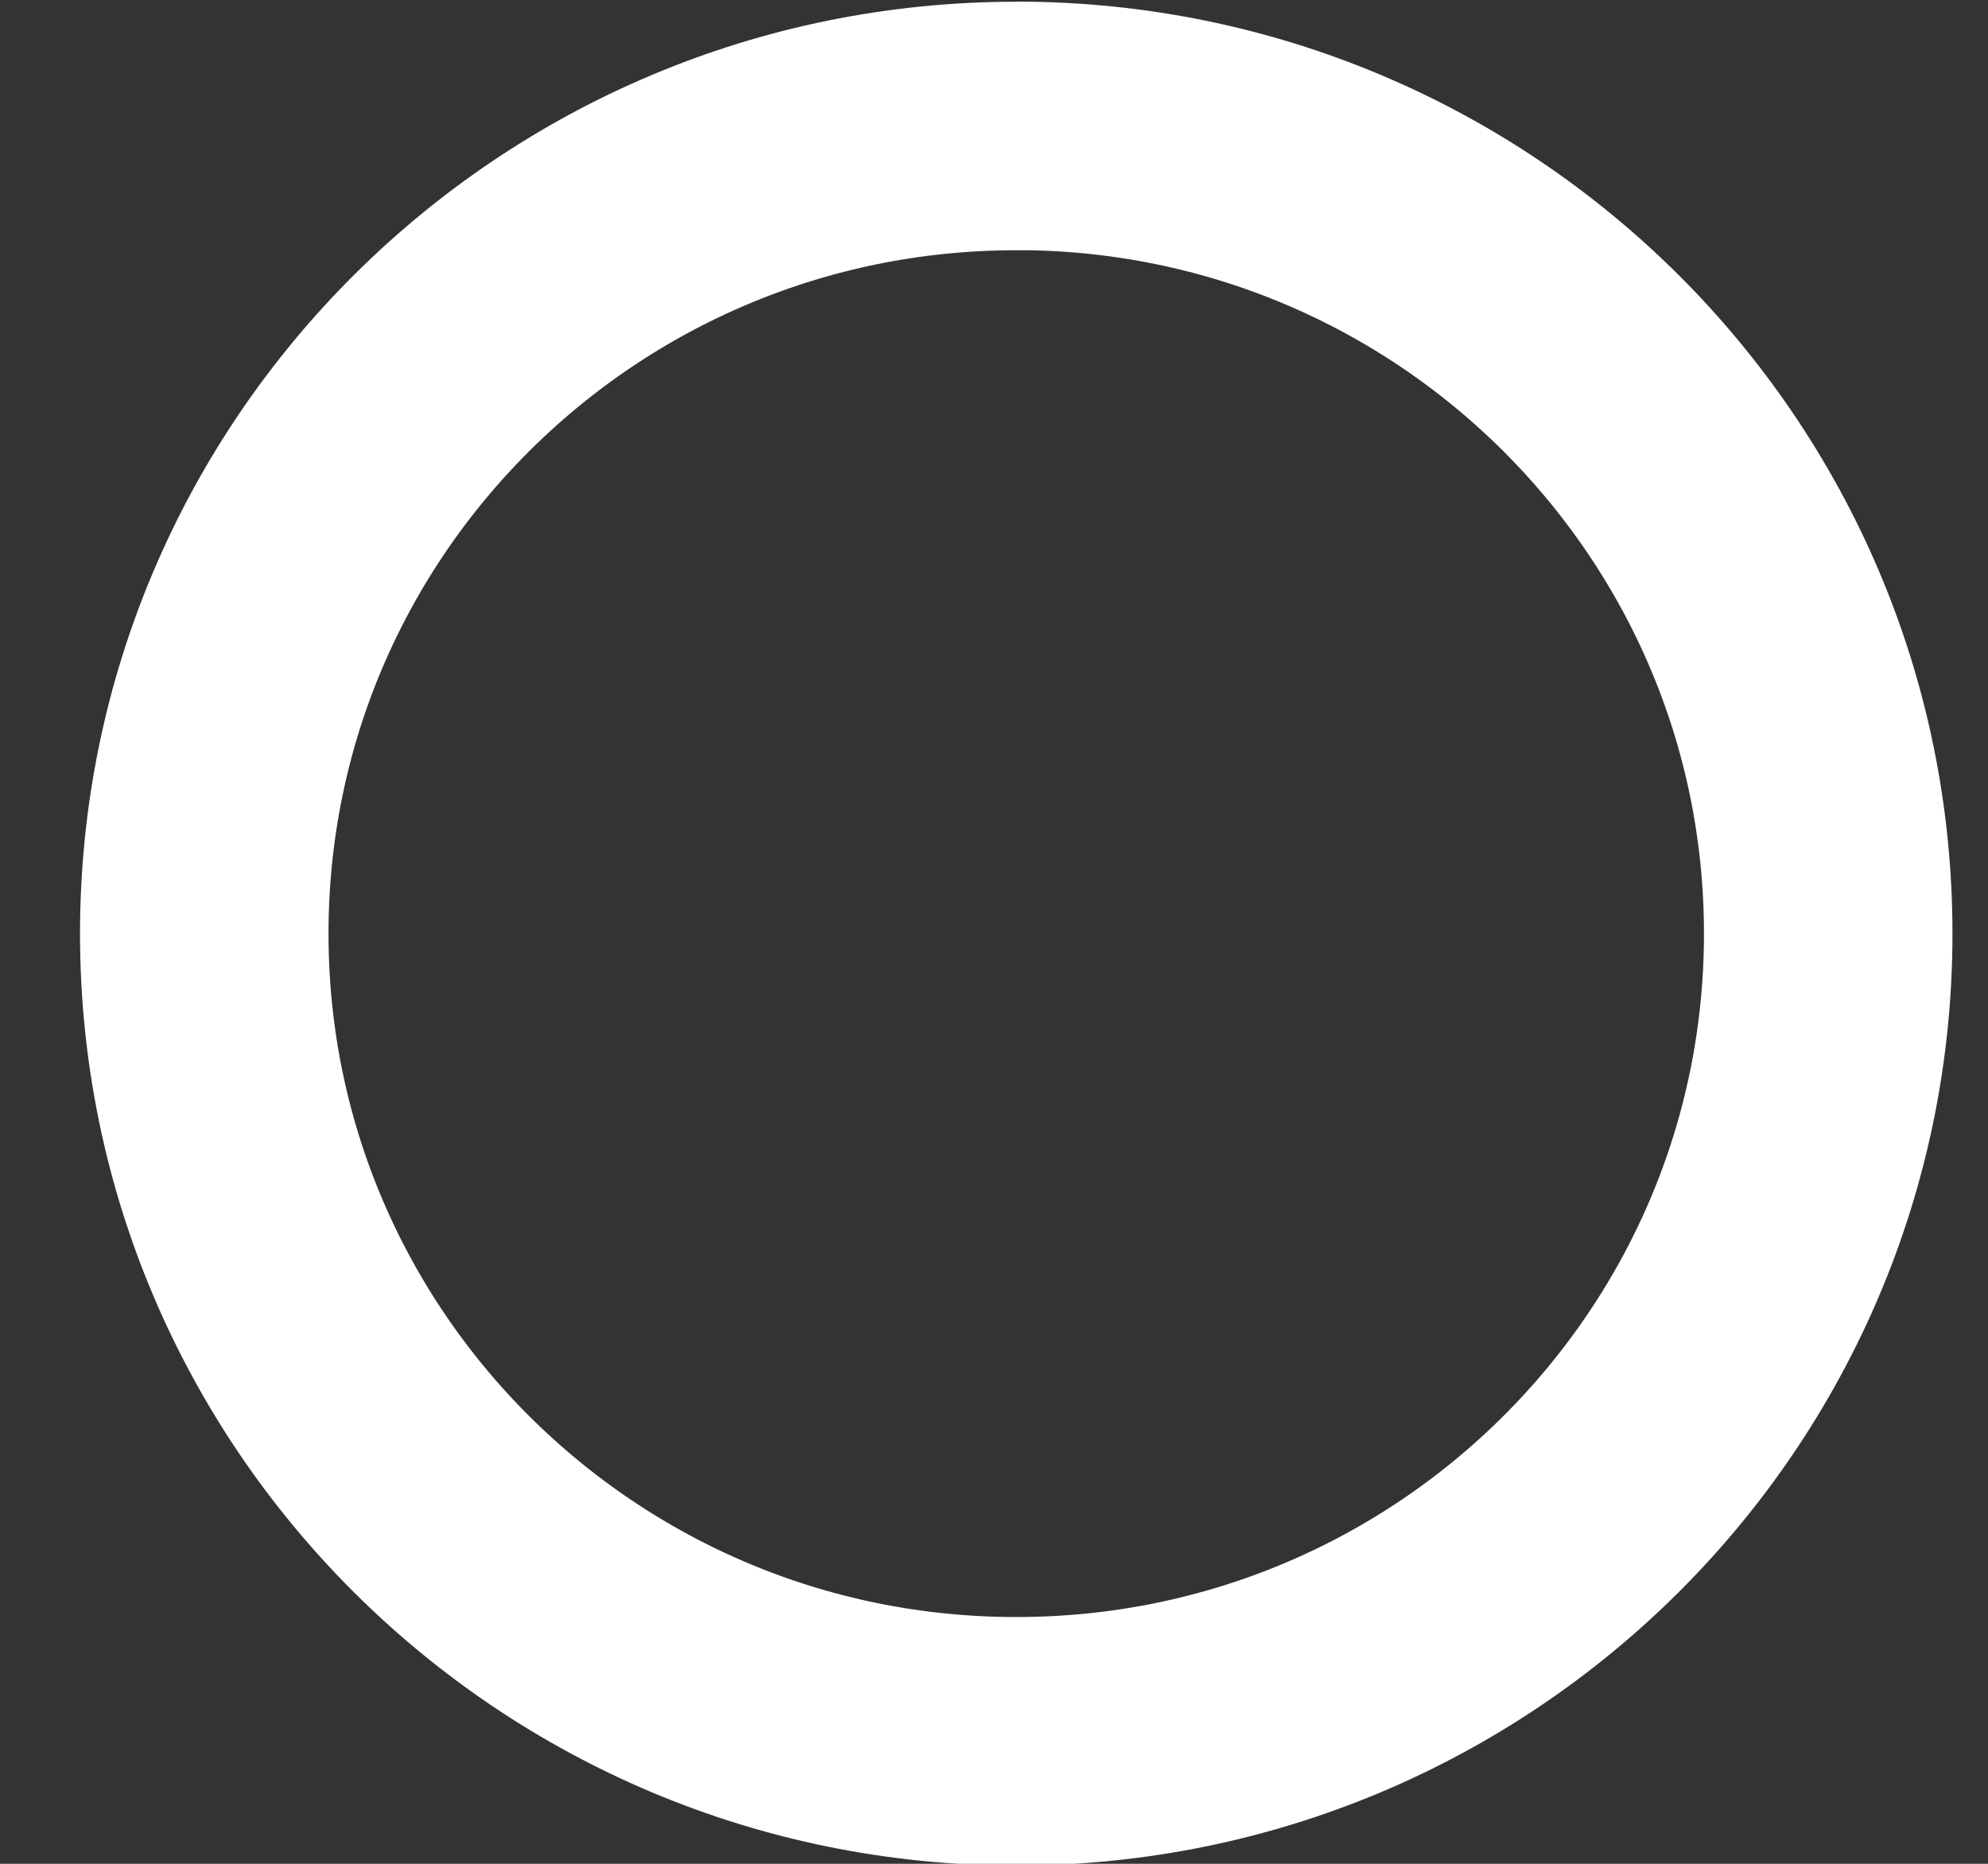 <svg xmlns="http://www.w3.org/2000/svg" width="16" height="15" viewBox="0 0 16 15"><rect x="0" y="0" width="16" height="15" fill="#333333" stroke="none"/><defs><clipPath id="mkzpa"><path fill="#fff" d="M8.18.013c4.16 0 7.534 3.359 7.534 7.501s-3.373 7.5-7.535 7.5c-4.161 0-7.535-3.358-7.535-7.5 0-4.142 3.374-7.5 7.535-7.5z"/></clipPath></defs><g><g><path fill="none" stroke="#fff" stroke-miterlimit="20" stroke-width="4" d="M8.18.013c4.16 0 7.534 3.359 7.534 7.501s-3.373 7.5-7.535 7.5c-4.161 0-7.535-3.358-7.535-7.5 0-4.142 3.374-7.5 7.535-7.5z" clip-path="url(&quot;#mkzpa&quot;)"/></g></g></svg>